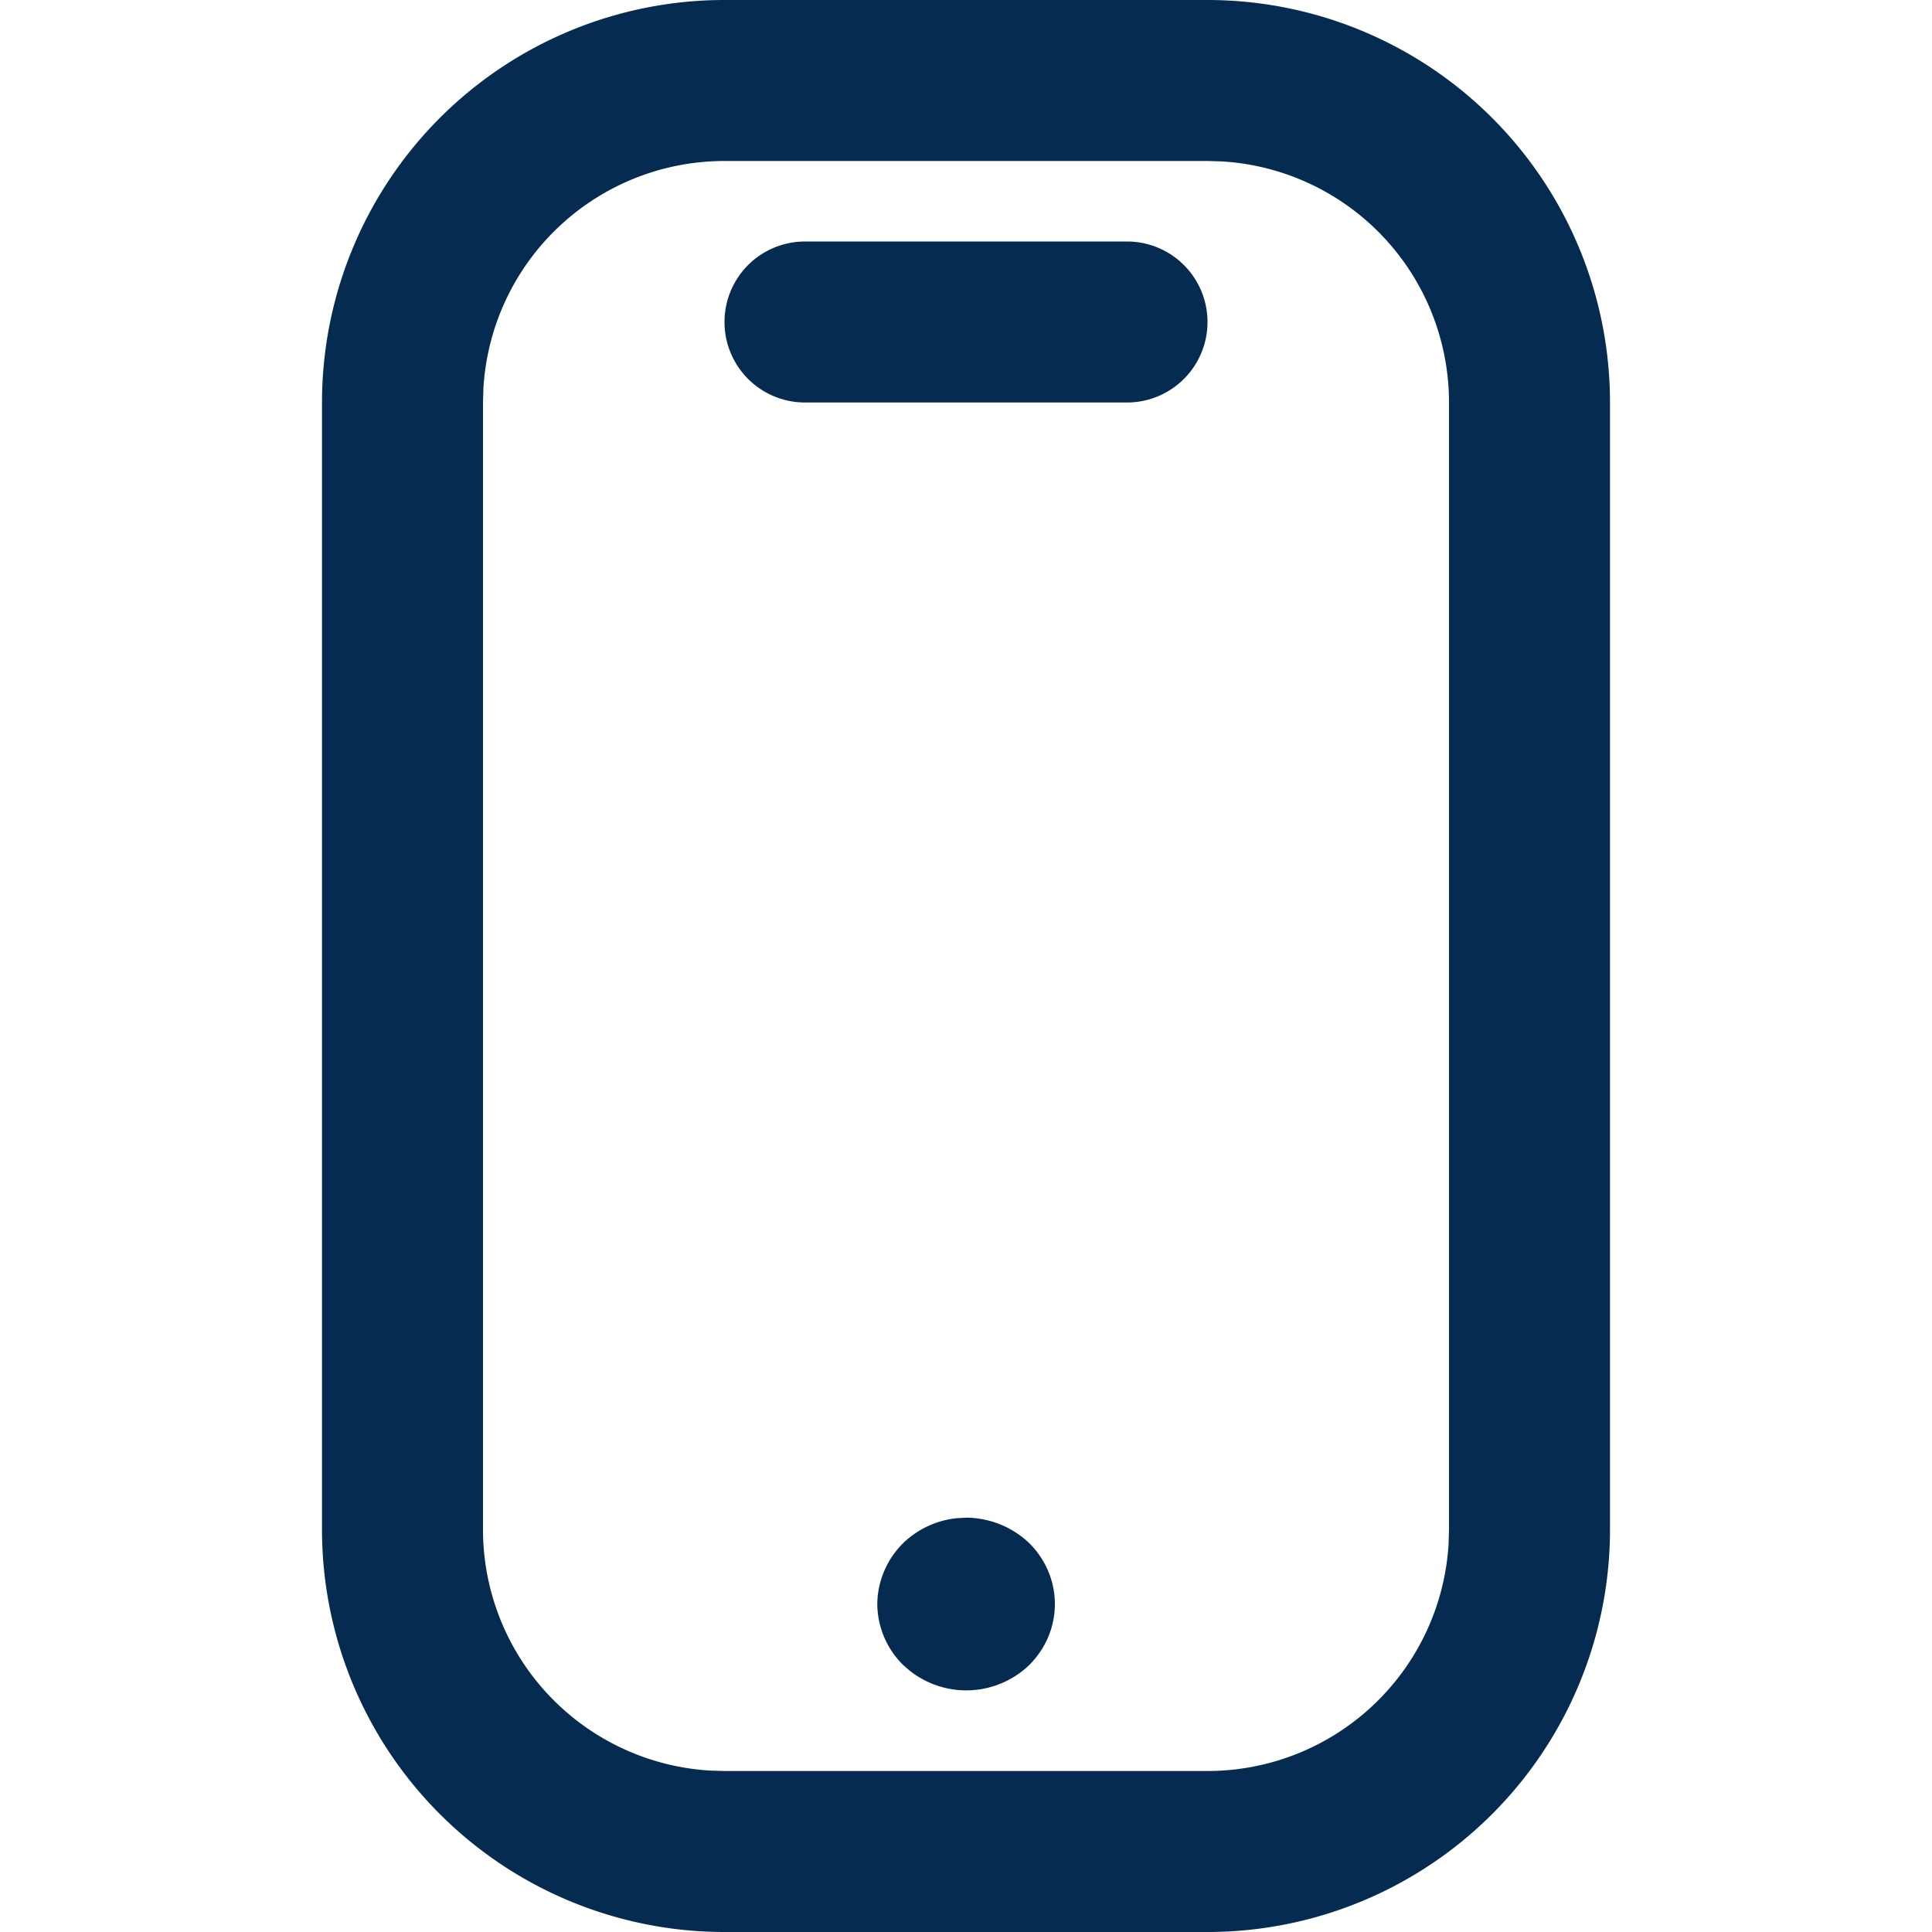 <svg width="24" height="24" viewBox="0 0 24 24" xmlns="http://www.w3.org/2000/svg">
    <path d="M15 0a5 5 0 0 1 5 5v14a5 5 0 0 1-5 5H9a5 5 0 0 1-5-5V5a5 5 0 0 1 5-5h6zm0 2H9a3 3 0 0 0-2.995 2.824L6 5v14a3 3 0 0 0 2.824 2.995L9 22h6a3 3 0 0 0 2.995-2.824L18 19V5a3 3 0 0 0-2.824-2.995L15 2zm-2.999 16.853c.292.002.572.114.783.315.205.202.32.474.32.758 0 .284-.115.557-.322.761a1.13 1.13 0 0 1-1.477.07l-.014-.012-.07-.06a1.076 1.076 0 0 1-.323-.761 1.08 1.08 0 0 1 .324-.757 1.12 1.12 0 0 1 .67-.308l.11-.006zM14 3a1 1 0 0 1 0 2h-4a1 1 0 1 1 0-2h4z" fill="#052C50" fill-rule="evenodd"/>
</svg>
